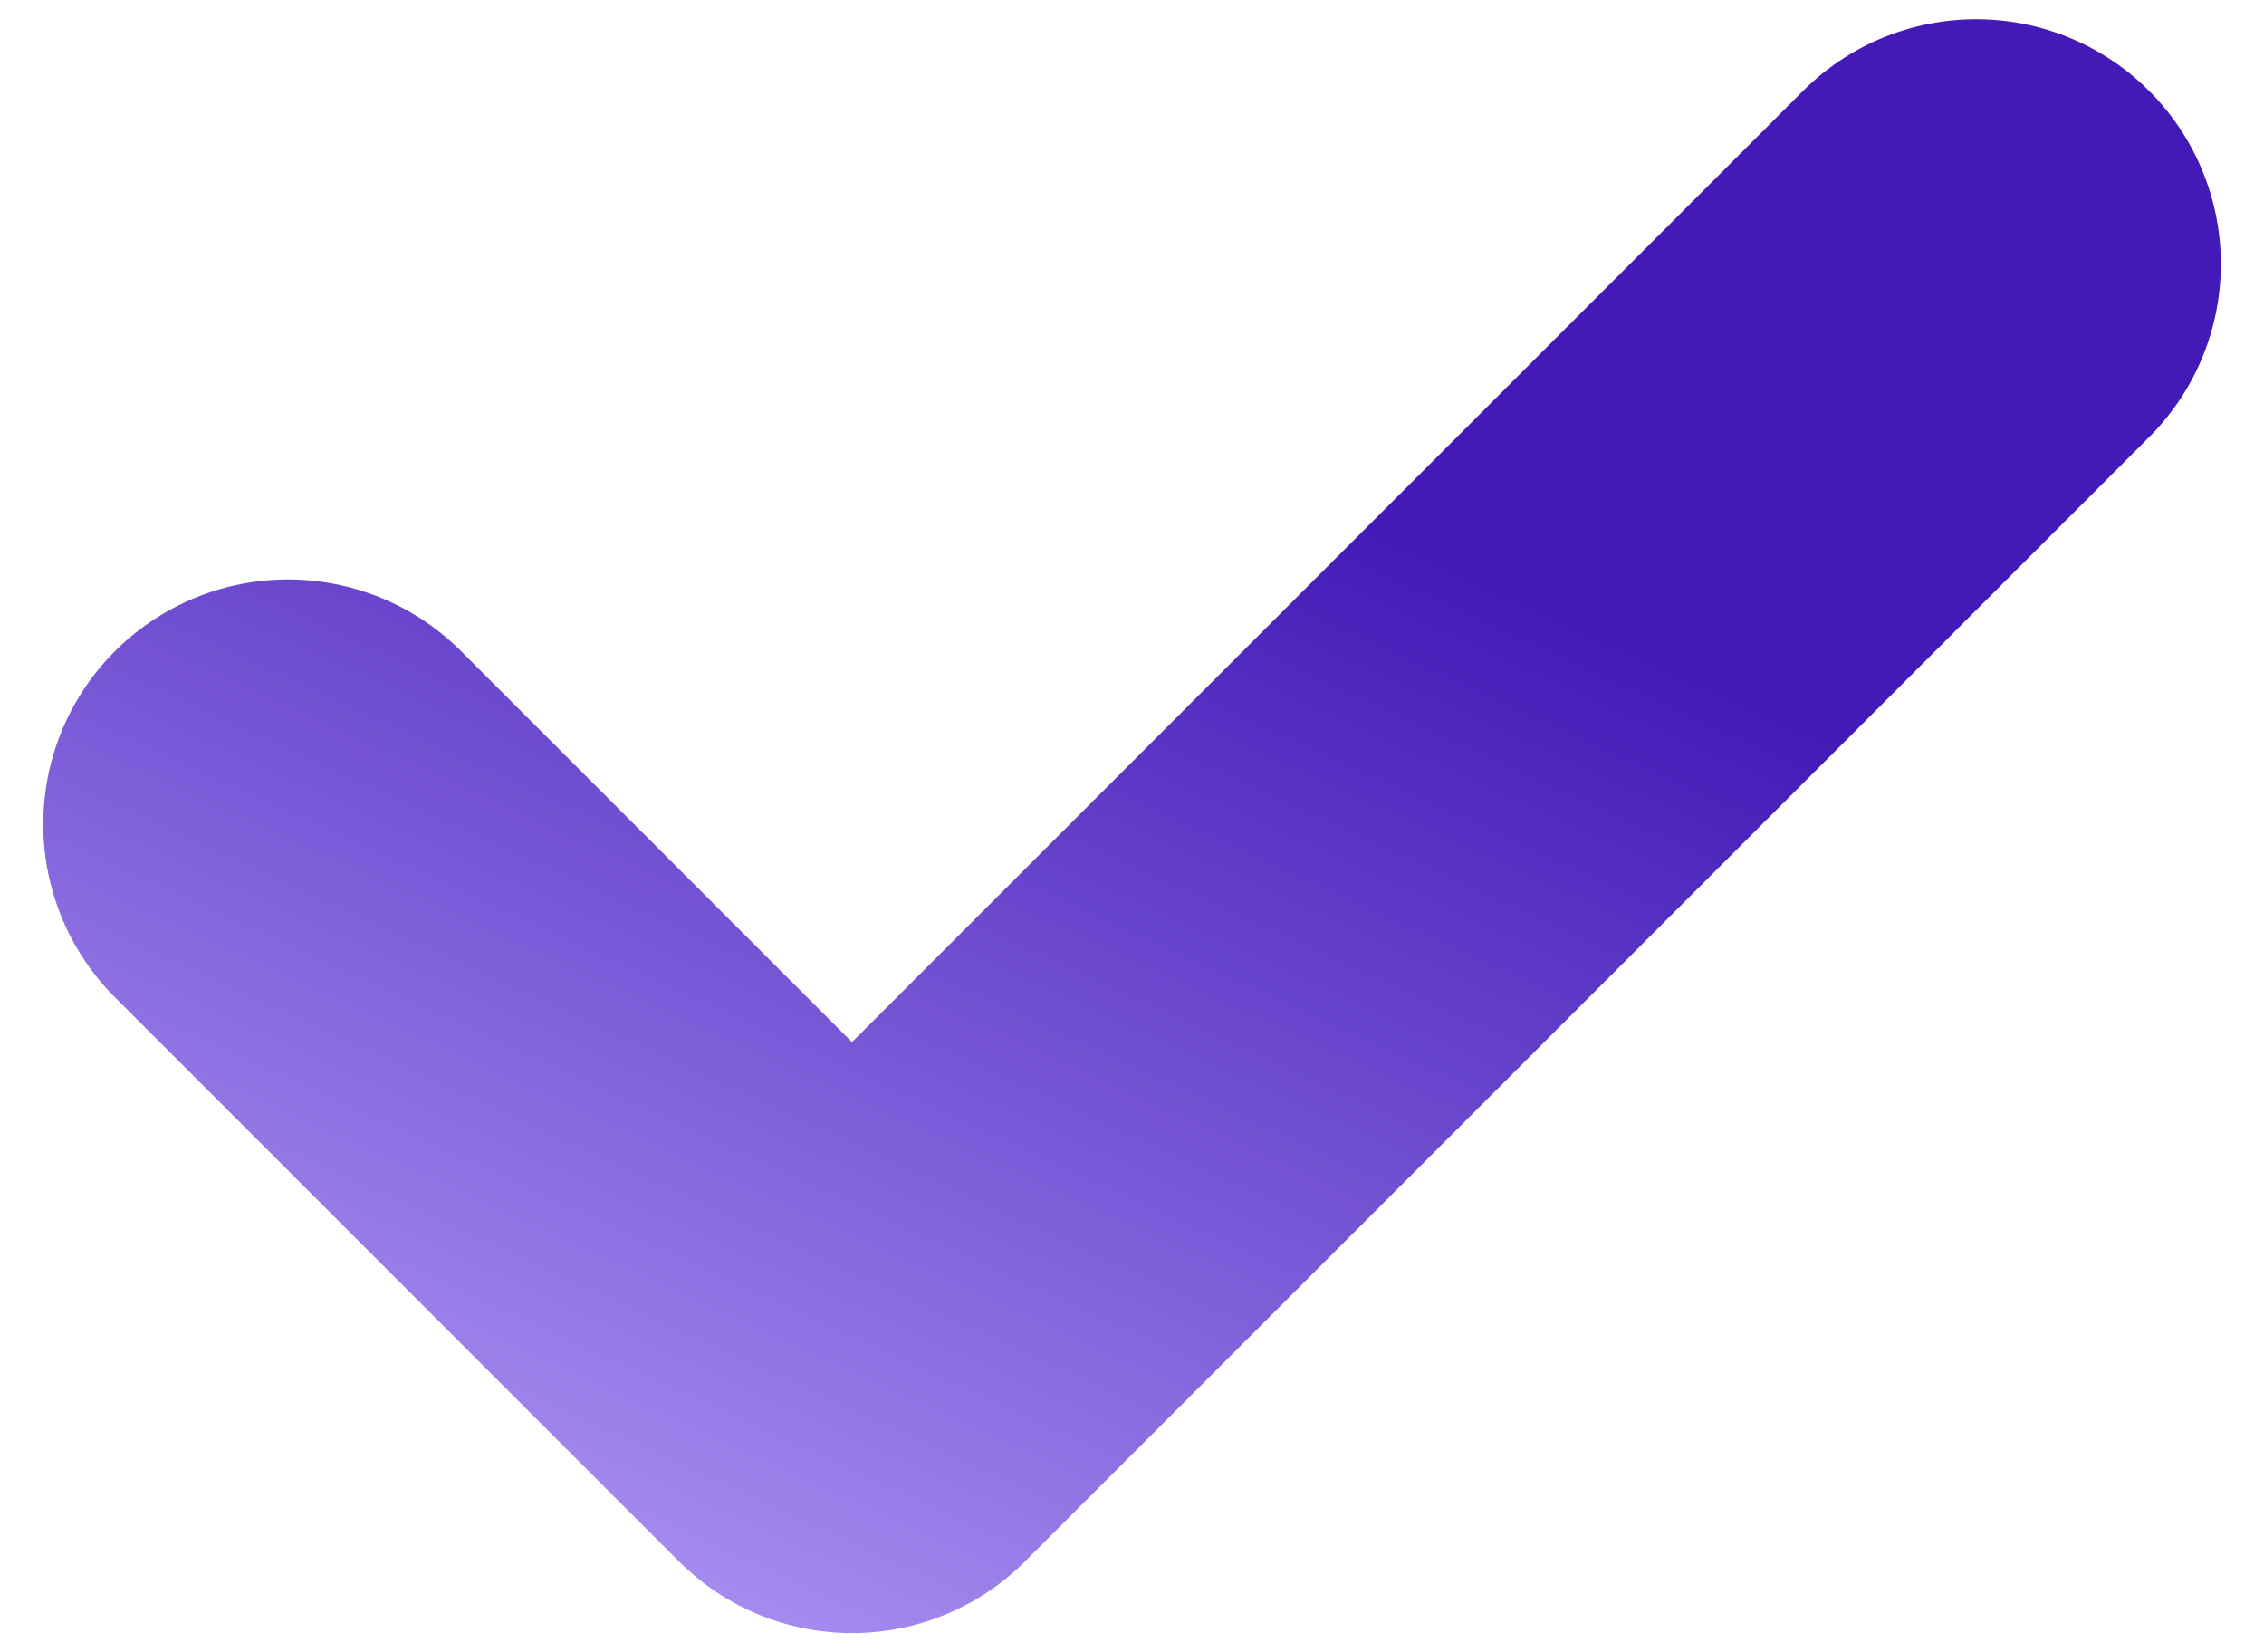 <svg width="37" height="27" viewBox="0 0 37 27" fill="none" xmlns="http://www.w3.org/2000/svg">
<path d="M4.707 13.469L13.924 22.686L32.295 4.314" stroke="url(#paint0_linear_8545_122455)" stroke-width="8" stroke-linecap="round" stroke-linejoin="round"/>
<defs>
<linearGradient id="paint0_linear_8545_122455" x1="-14.93" y1="42.706" x2="4.807" y2="-0.275" gradientUnits="userSpaceOnUse">
<stop offset="0.436" stop-color="#C0AAFF"/>
<stop offset="0.984" stop-color="#431AB7"/>
</linearGradient>
</defs>
</svg>

